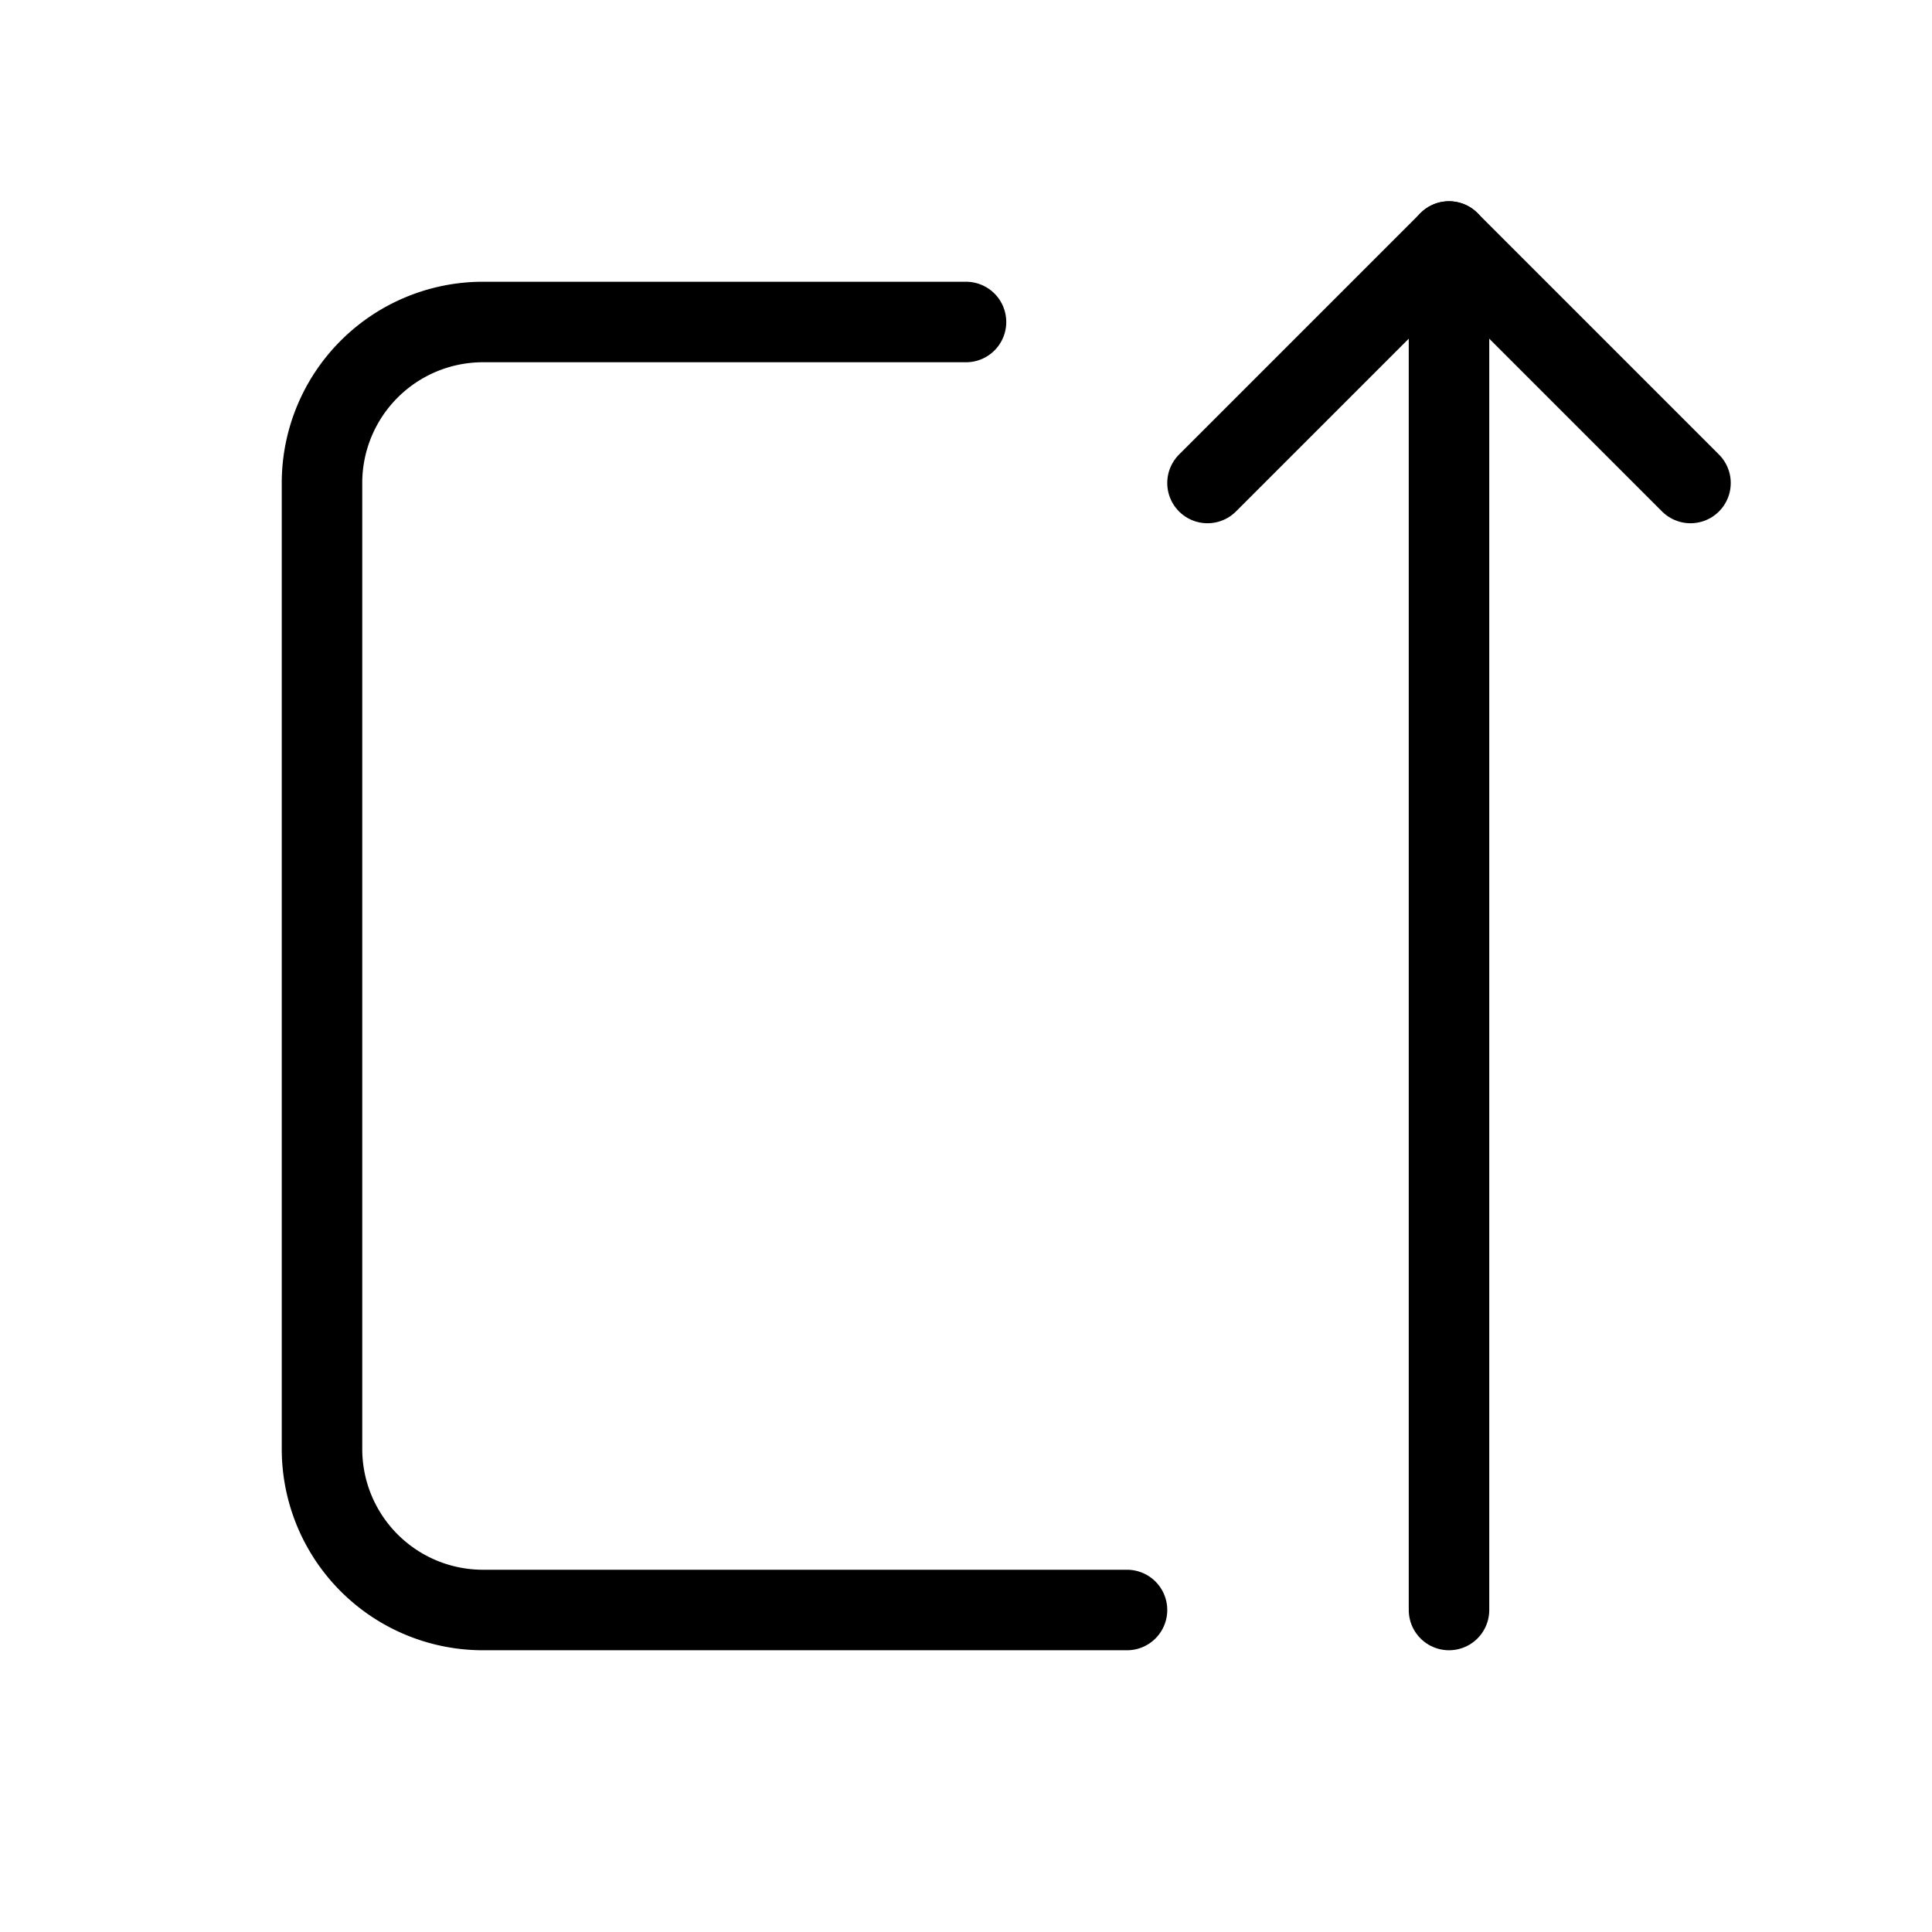 <svg xmlns="http://www.w3.org/2000/svg" viewBox="0 0 24 24" stroke-width="1" stroke="currentColor" fill="none" stroke-linecap="round" stroke-linejoin="round">
  <path stroke="none" d="M0 0h24v24H0z" fill="none"/>
  <path d="M12 4h-6a2 2 0 0 0 -2 2v12a2 2 0 0 0 2 2h8" />
  <path d="M18 20v-17" />
  <path d="M15 6l3 -3l3 3" />
</svg>


